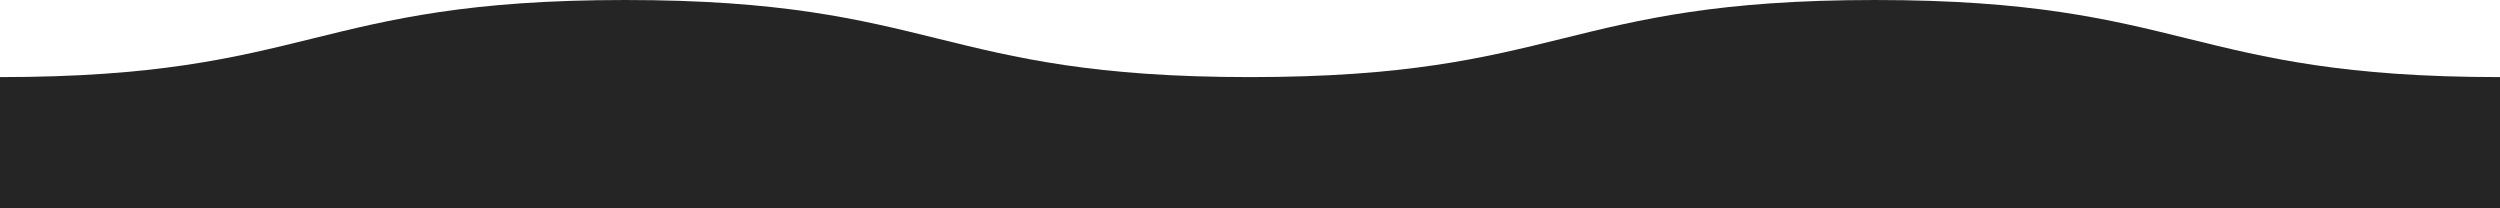 <svg viewBox="0 0 1200 100" fill="none" xmlns="http://www.w3.org/2000/svg">
<path d="M0 37.006V100.001H75H150H225H300H375H450H525H600H675H750H825H900H975H1050H1125H1200V37.006C1050 37.006 1050 0.001 900 0.001C750 0.001 750 37.006 600 37.006C450 37.006 450 1.83057e-09 300 0.001C150 0.002 150 37.006 0 37.006Z" fill="#252525"/>
</svg>
